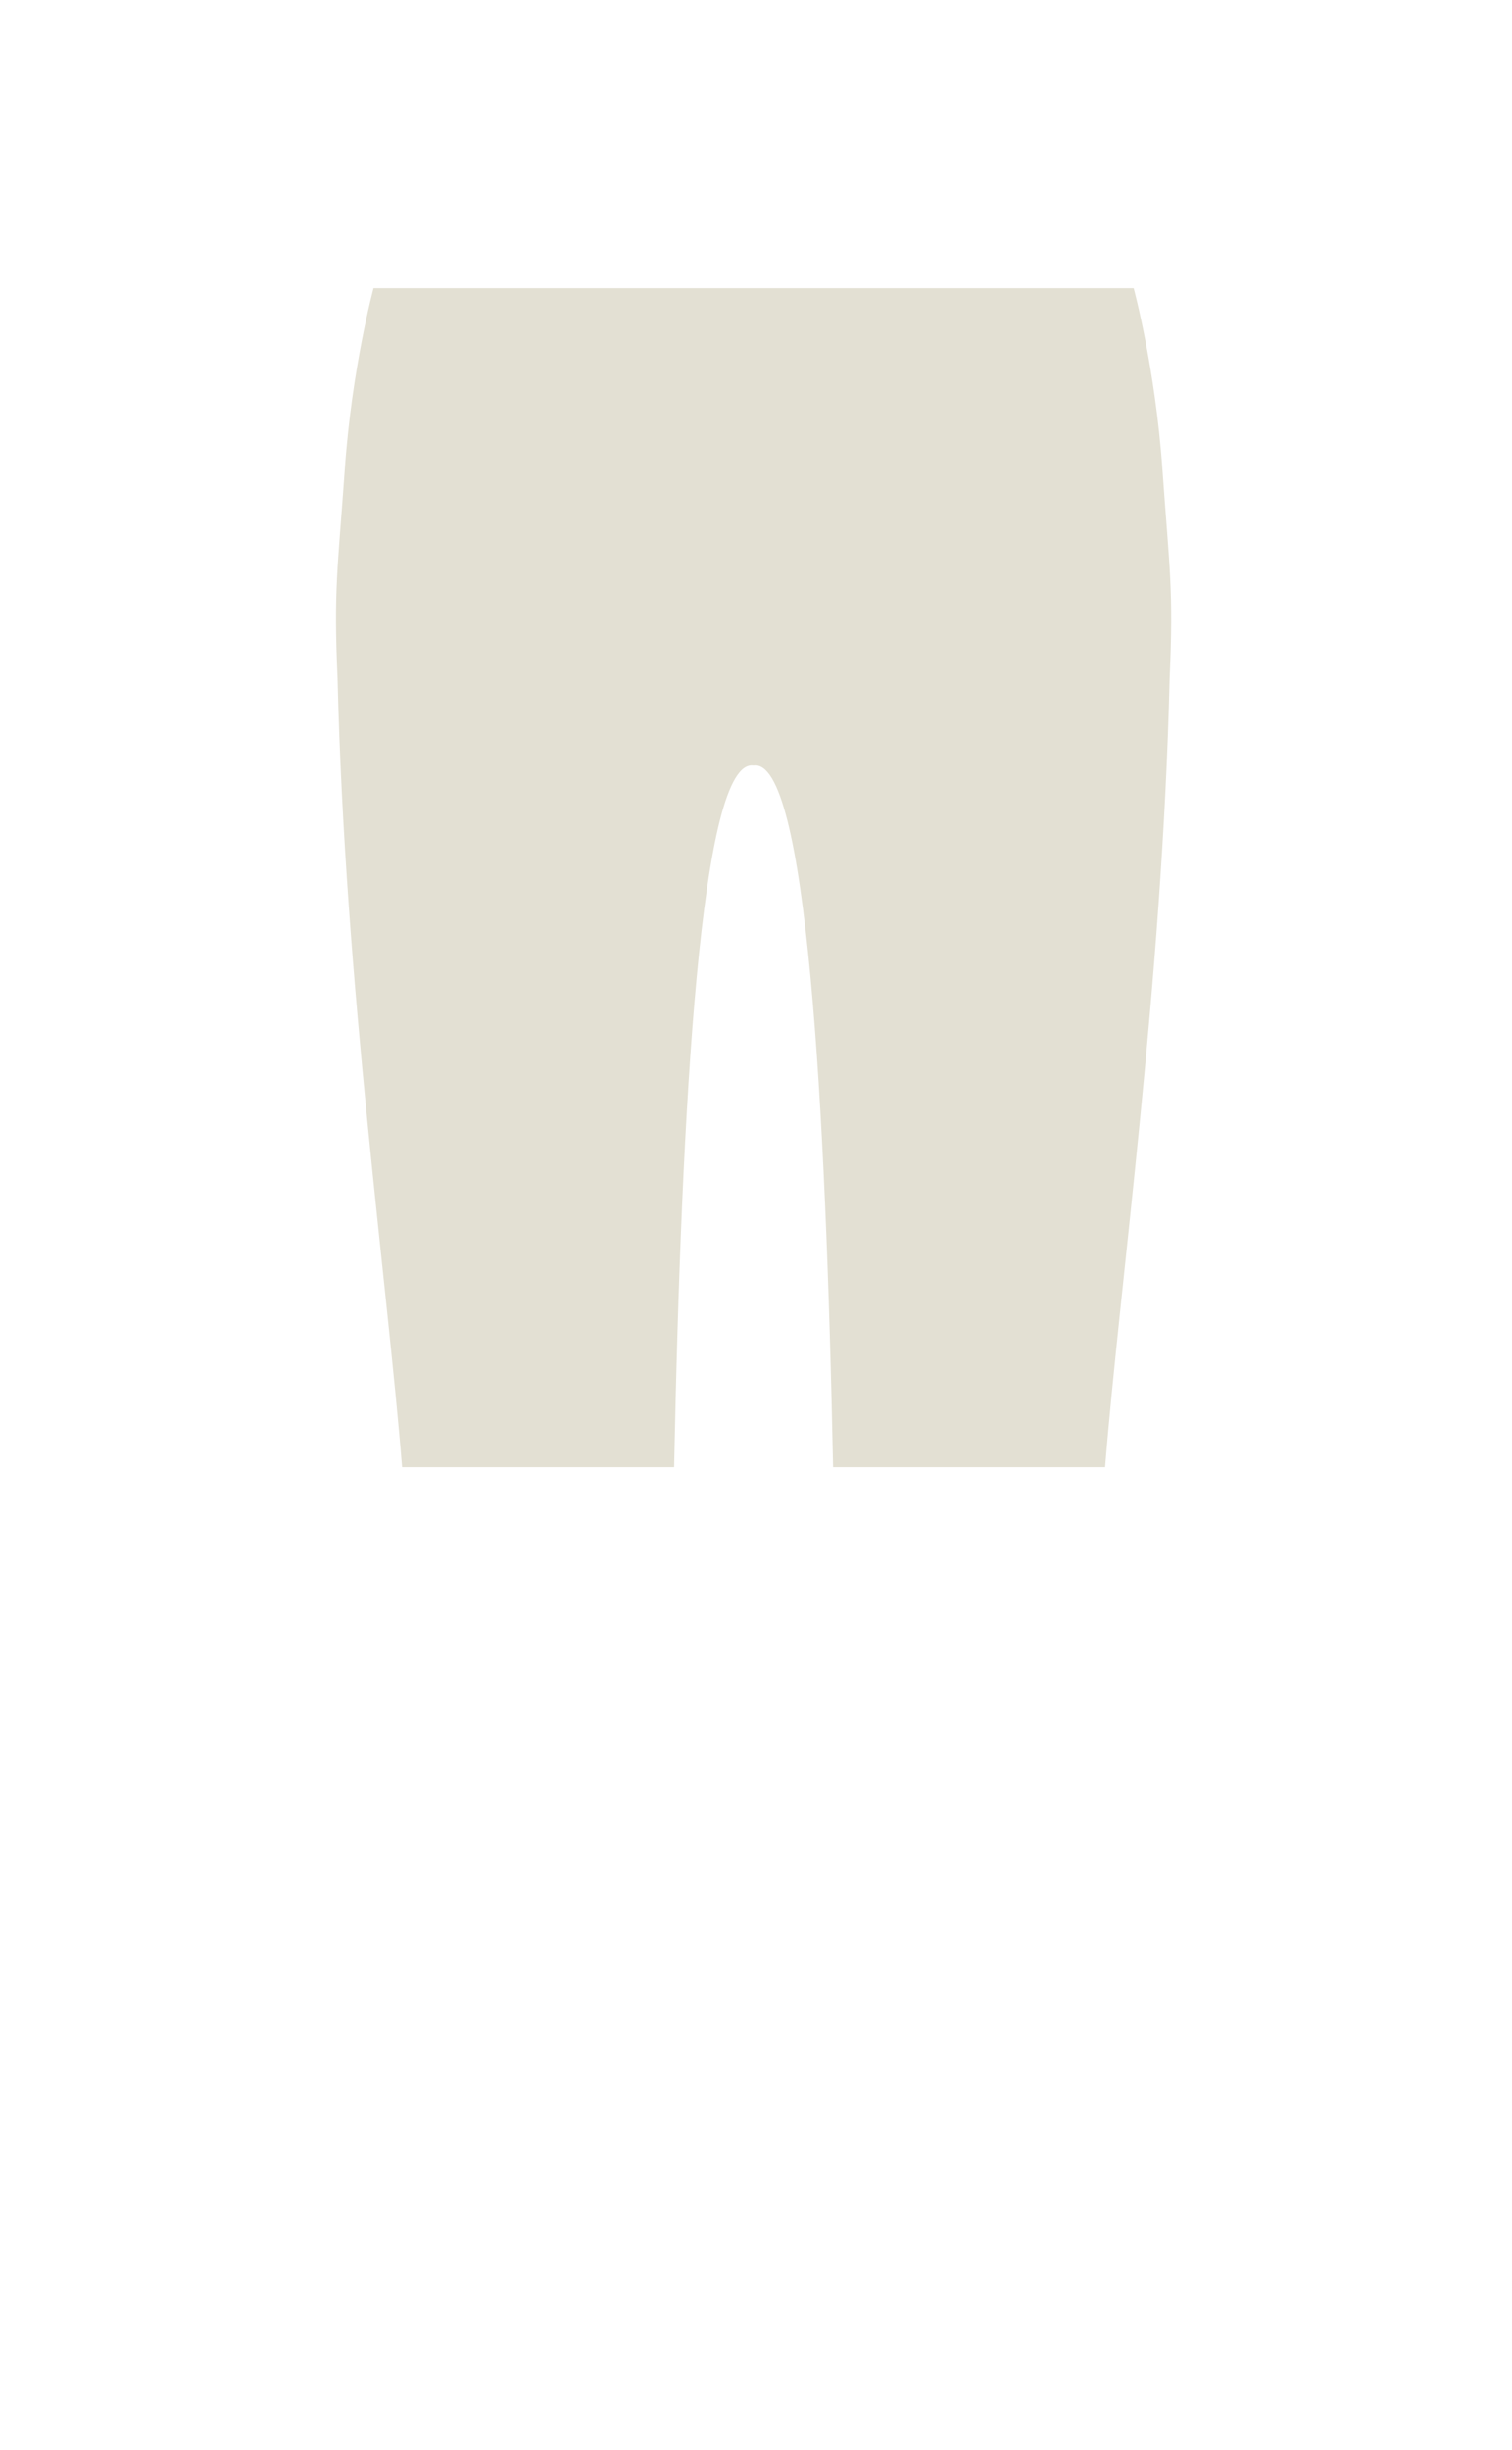 <svg width="63" height="102" viewBox="0 0 63 102" fill="none" xmlns="http://www.w3.org/2000/svg">
<path d="M14.066 28.262C13.898 24.523 14.07 23.745 14.367 19.529C14.663 15.313 15.563 12 15.563 12H47.237C47.237 12 48.137 15.313 48.433 19.529C48.73 23.745 48.902 24.523 48.734 28.262C48.434 40.91 46.645 53.559 46.047 61.087H34.711C34.403 45.946 33.612 31.533 31.4 31.876C29.188 31.533 28.397 45.946 28.089 61.087H16.753C16.155 53.559 14.366 40.91 14.066 28.262Z" fill="#E3E0D3"/>
</svg>
